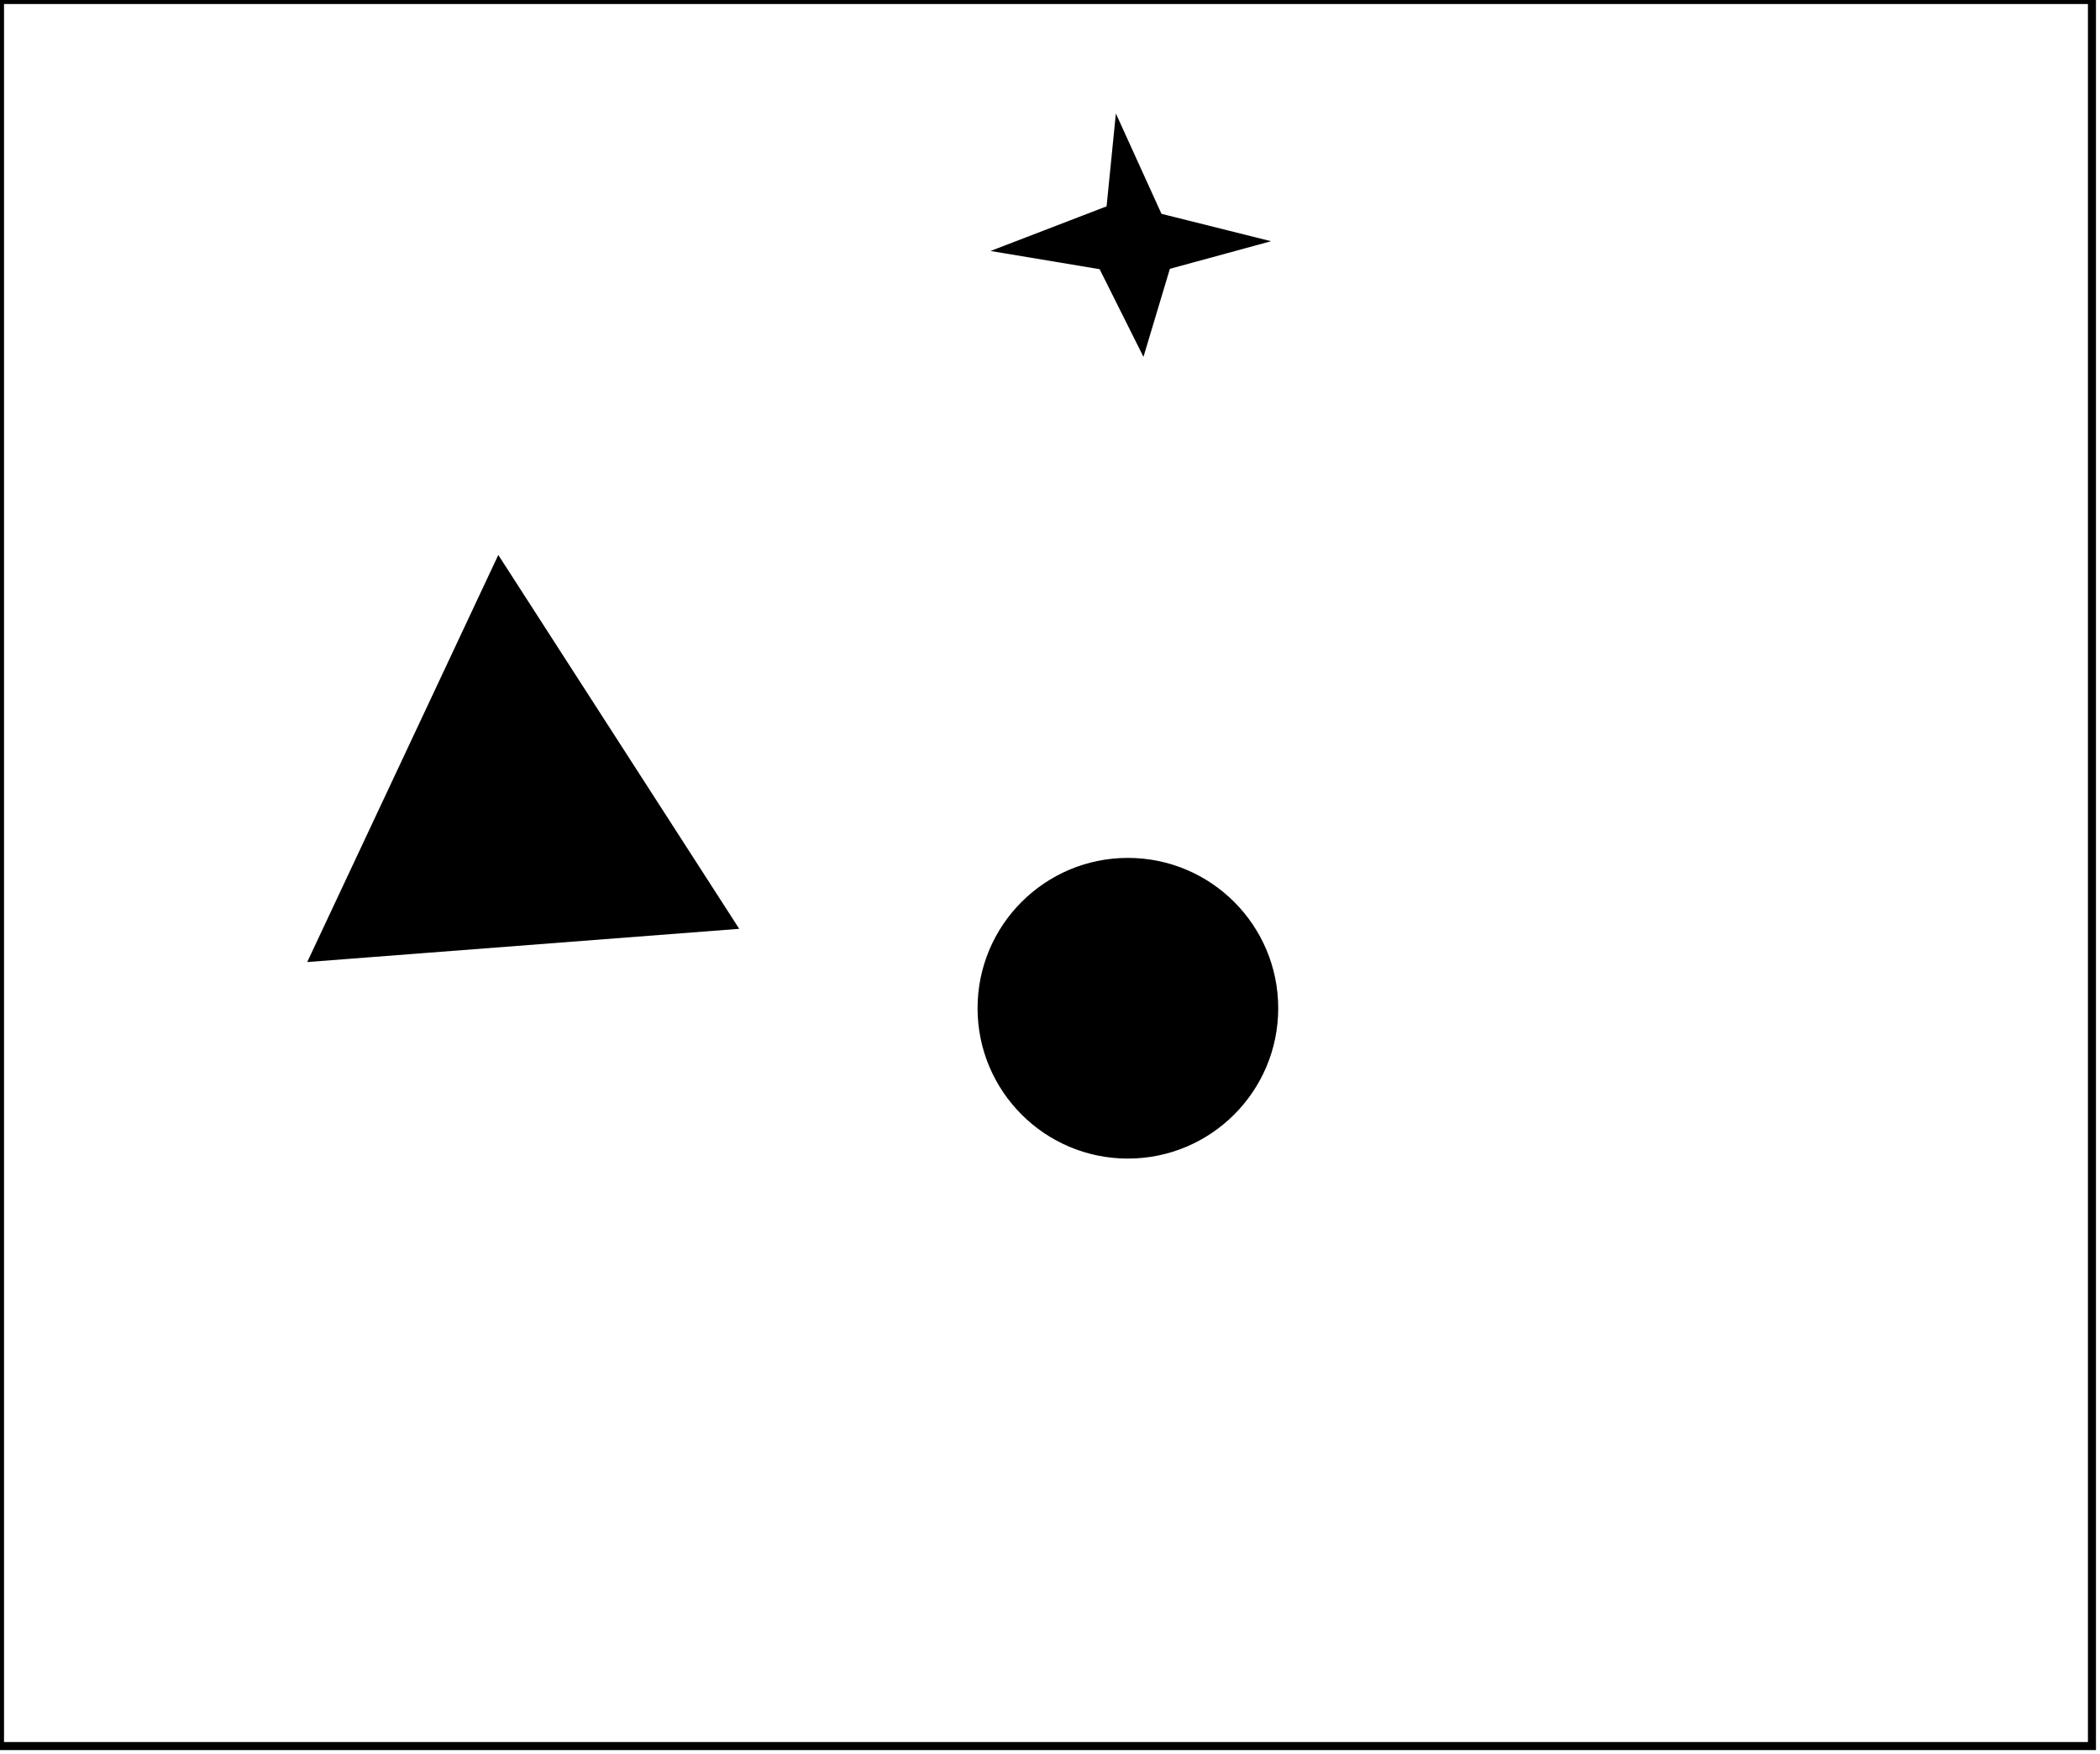 <?xml version="1.0" encoding="utf-8" ?>
<svg baseProfile="full" height="218" version="1.1" width="261" xmlns="http://www.w3.org/2000/svg" xmlns:ev="http://www.w3.org/2001/xml-events" xmlns:xlink="http://www.w3.org/1999/xlink"><defs /><rect fill="white" height="218" width="261" x="0" y="0" /><circle cx="139.963" cy="125.481" fill="none" r="11.24" stroke="black" stroke-width="1" /><circle cx="140.181" cy="125.304" fill="black" r="18.184" stroke="black" stroke-width="1" /><path d="M 63,81 L 48,111 L 81,110 Z" fill="none" stroke="black" stroke-width="1" /><path d="M 62,70 L 91,115 L 39,119 Z" fill="black" stroke="black" stroke-width="1" /><path d="M 139,16 L 144,27 L 156,30 L 145,33 L 142,43 L 137,33 L 125,31 L 138,26 Z" fill="black" stroke="black" stroke-width="1" /><path d="M 0,0 L 0,217 L 260,217 L 260,0 Z" fill="none" stroke="black" stroke-width="1" /></svg>